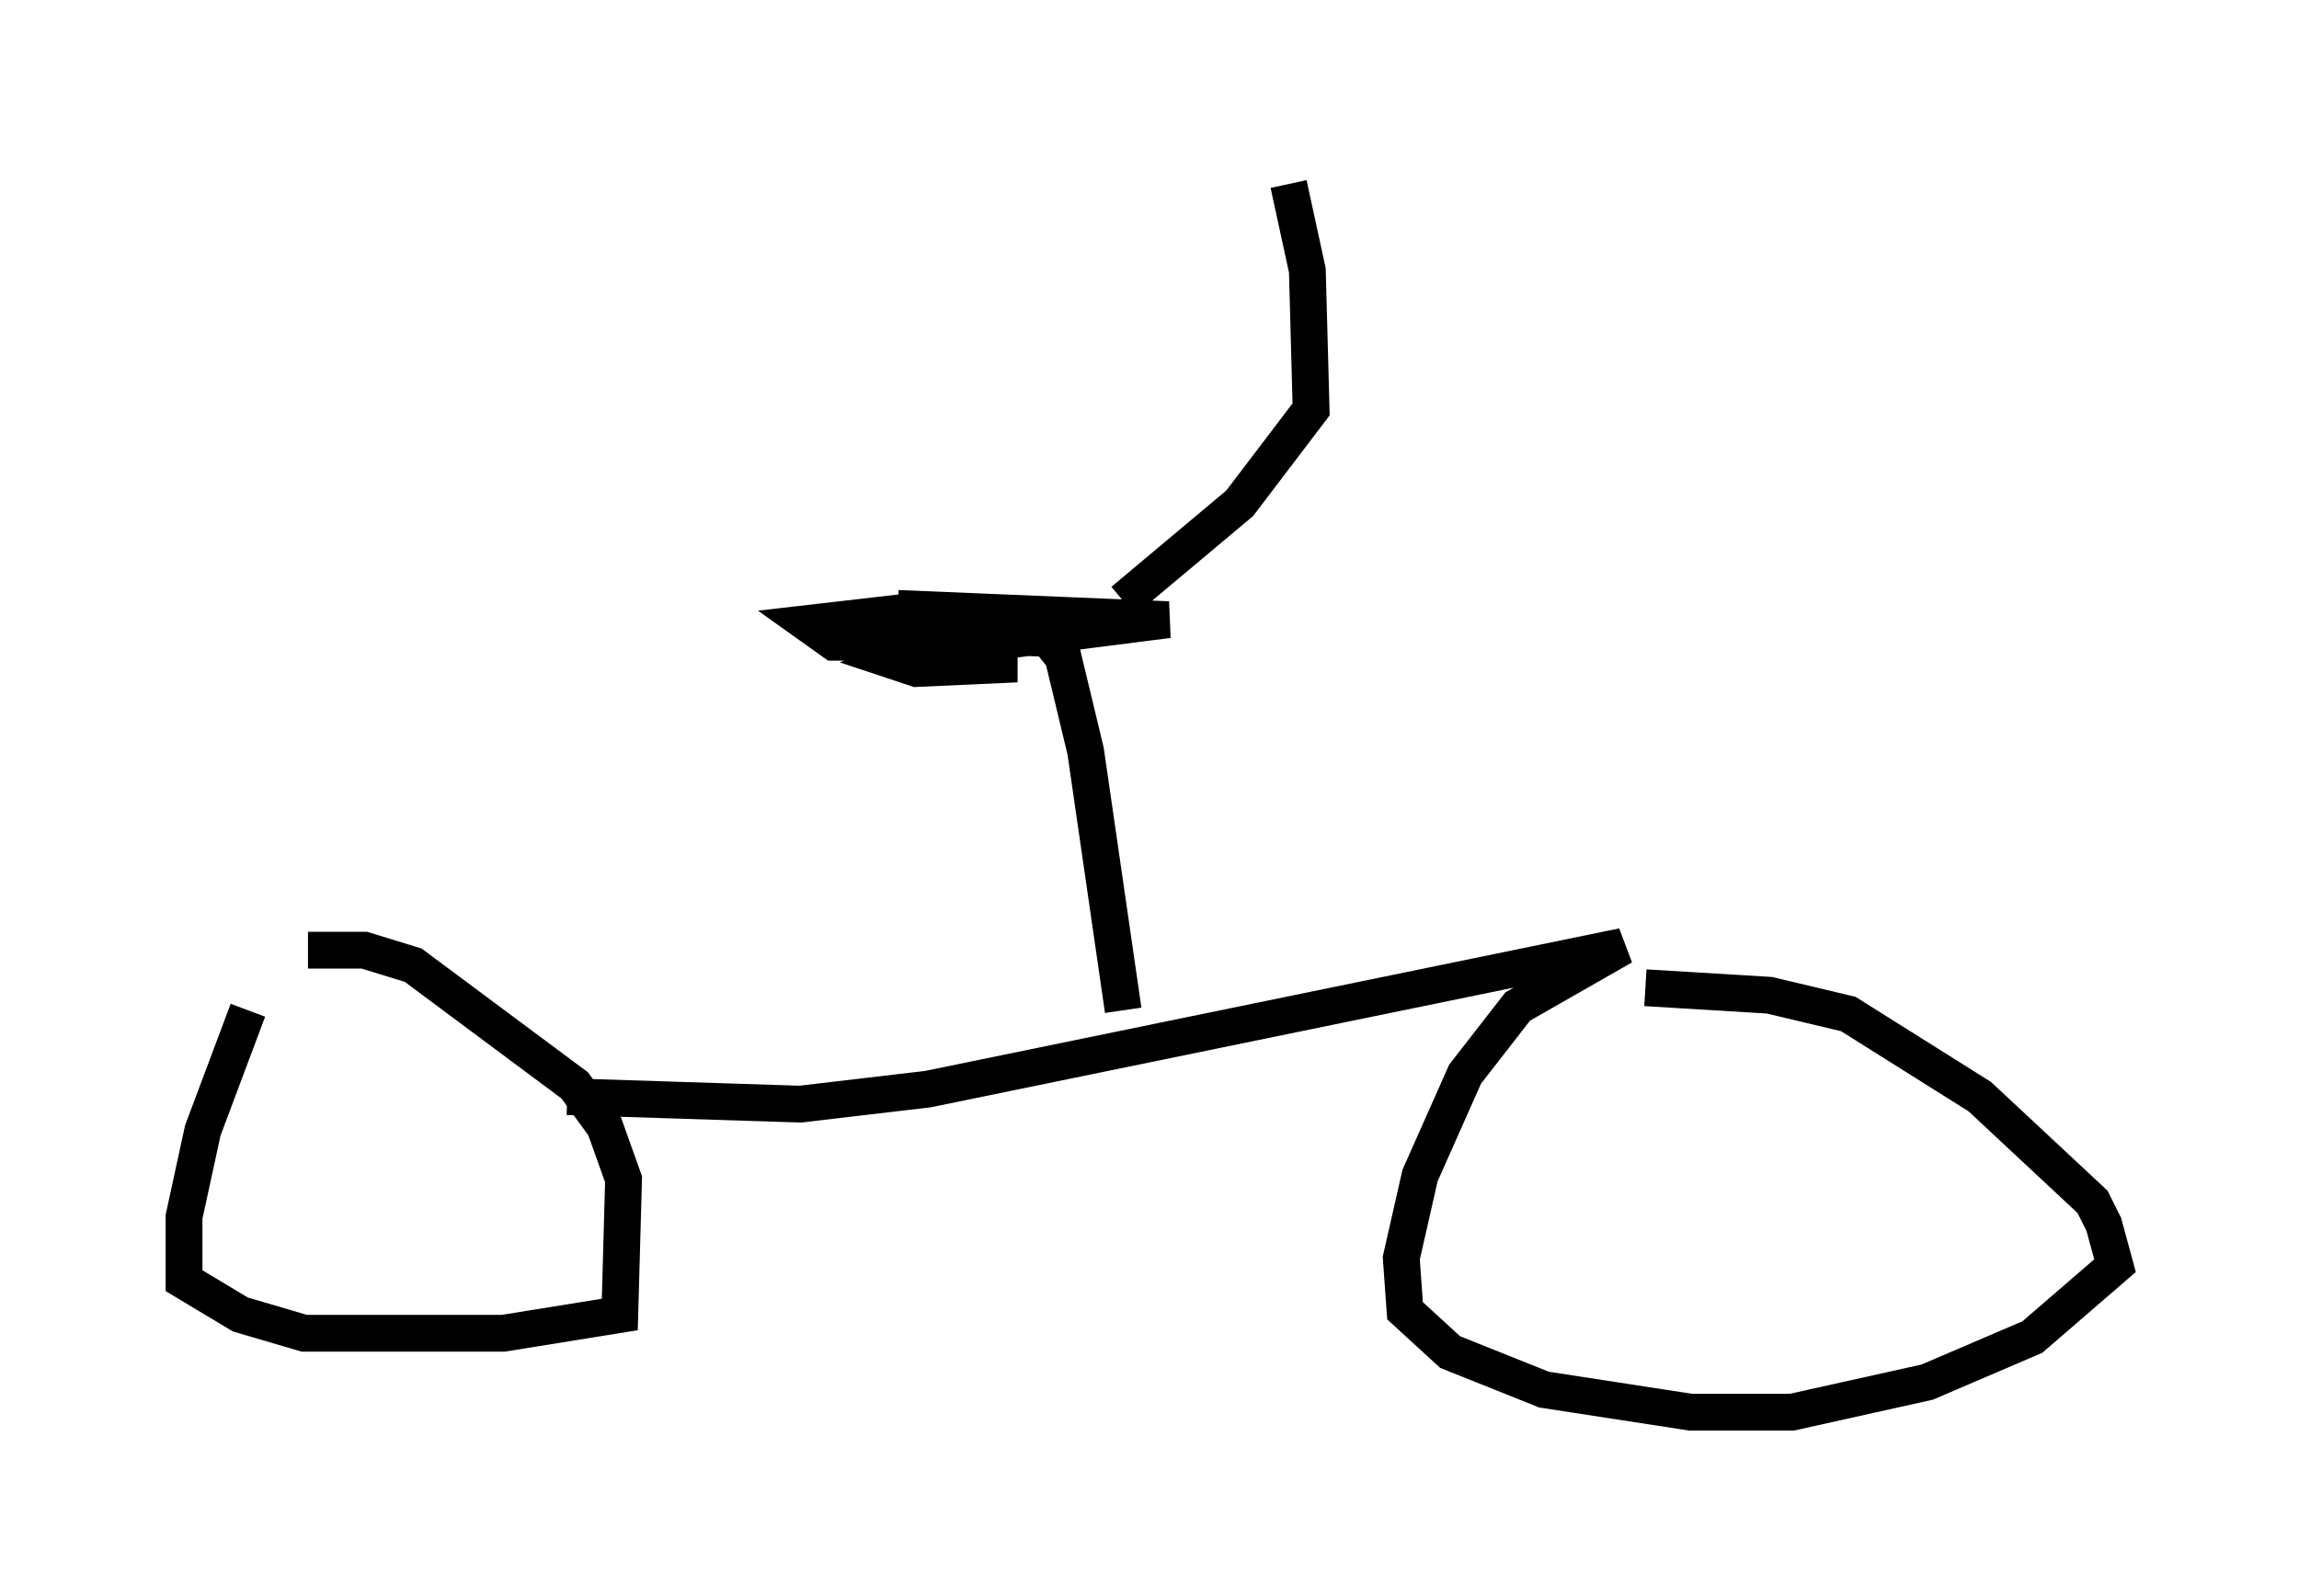 <?xml version="1.0" encoding="utf-8" ?>
<svg baseProfile="full" height="43.382" version="1.1" width="62.471" xmlns="http://www.w3.org/2000/svg" xmlns:ev="http://www.w3.org/2001/xml-events" xmlns:xlink="http://www.w3.org/1999/xlink"><defs /><rect fill="white" height="43.382" width="62.471" x="0" y="0" /><path d="M8.063, 25.213 m-1.327, 2.246 l-1.225, 3.267 -0.51, 2.348 l0.0, 1.735 1.531, 0.919 l1.735, 0.51 5.41, 0.0 l3.165, -0.51 0.102, -3.675 l-0.51, -1.429 -0.817, -1.123 l-4.39, -3.267 -1.327, -0.408 l-1.531, 0.0 m7.044, 3.981 l6.329, 0.204 3.471, -0.408 l18.886, -3.879 -2.858, 1.633 l-1.429, 1.838 -1.225, 2.756 l-0.51, 2.246 0.102, 1.429 l1.225, 1.123 2.552, 1.021 l3.981, 0.613 2.756, 0.0 l3.675, -0.817 2.858, -1.225 l2.246, -1.94 -0.306, -1.123 l-0.306, -0.613 -3.063, -2.858 l-3.573, -2.246 -2.144, -0.51 l-3.369, -0.204 m-14.19, 0.613 l-1.021, -7.044 -0.613, -2.552 l-0.408, -0.51 -2.348, -0.102 l-1.838, 0.715 0.613, 0.204 l2.246, -0.102 0.0, -0.613 l-1.225, -0.51 -1.327, -0.306 l-2.654, 0.306 0.715, 0.51 l4.288, 0.0 4.798, -0.613 l-7.35, -0.306 4.9, 0.204 m1.225, -0.408 l3.165, -2.654 1.94, -2.552 l-0.102, -3.777 -0.51, -2.348 " fill="none" stroke="black" stroke-width="1" /></svg>